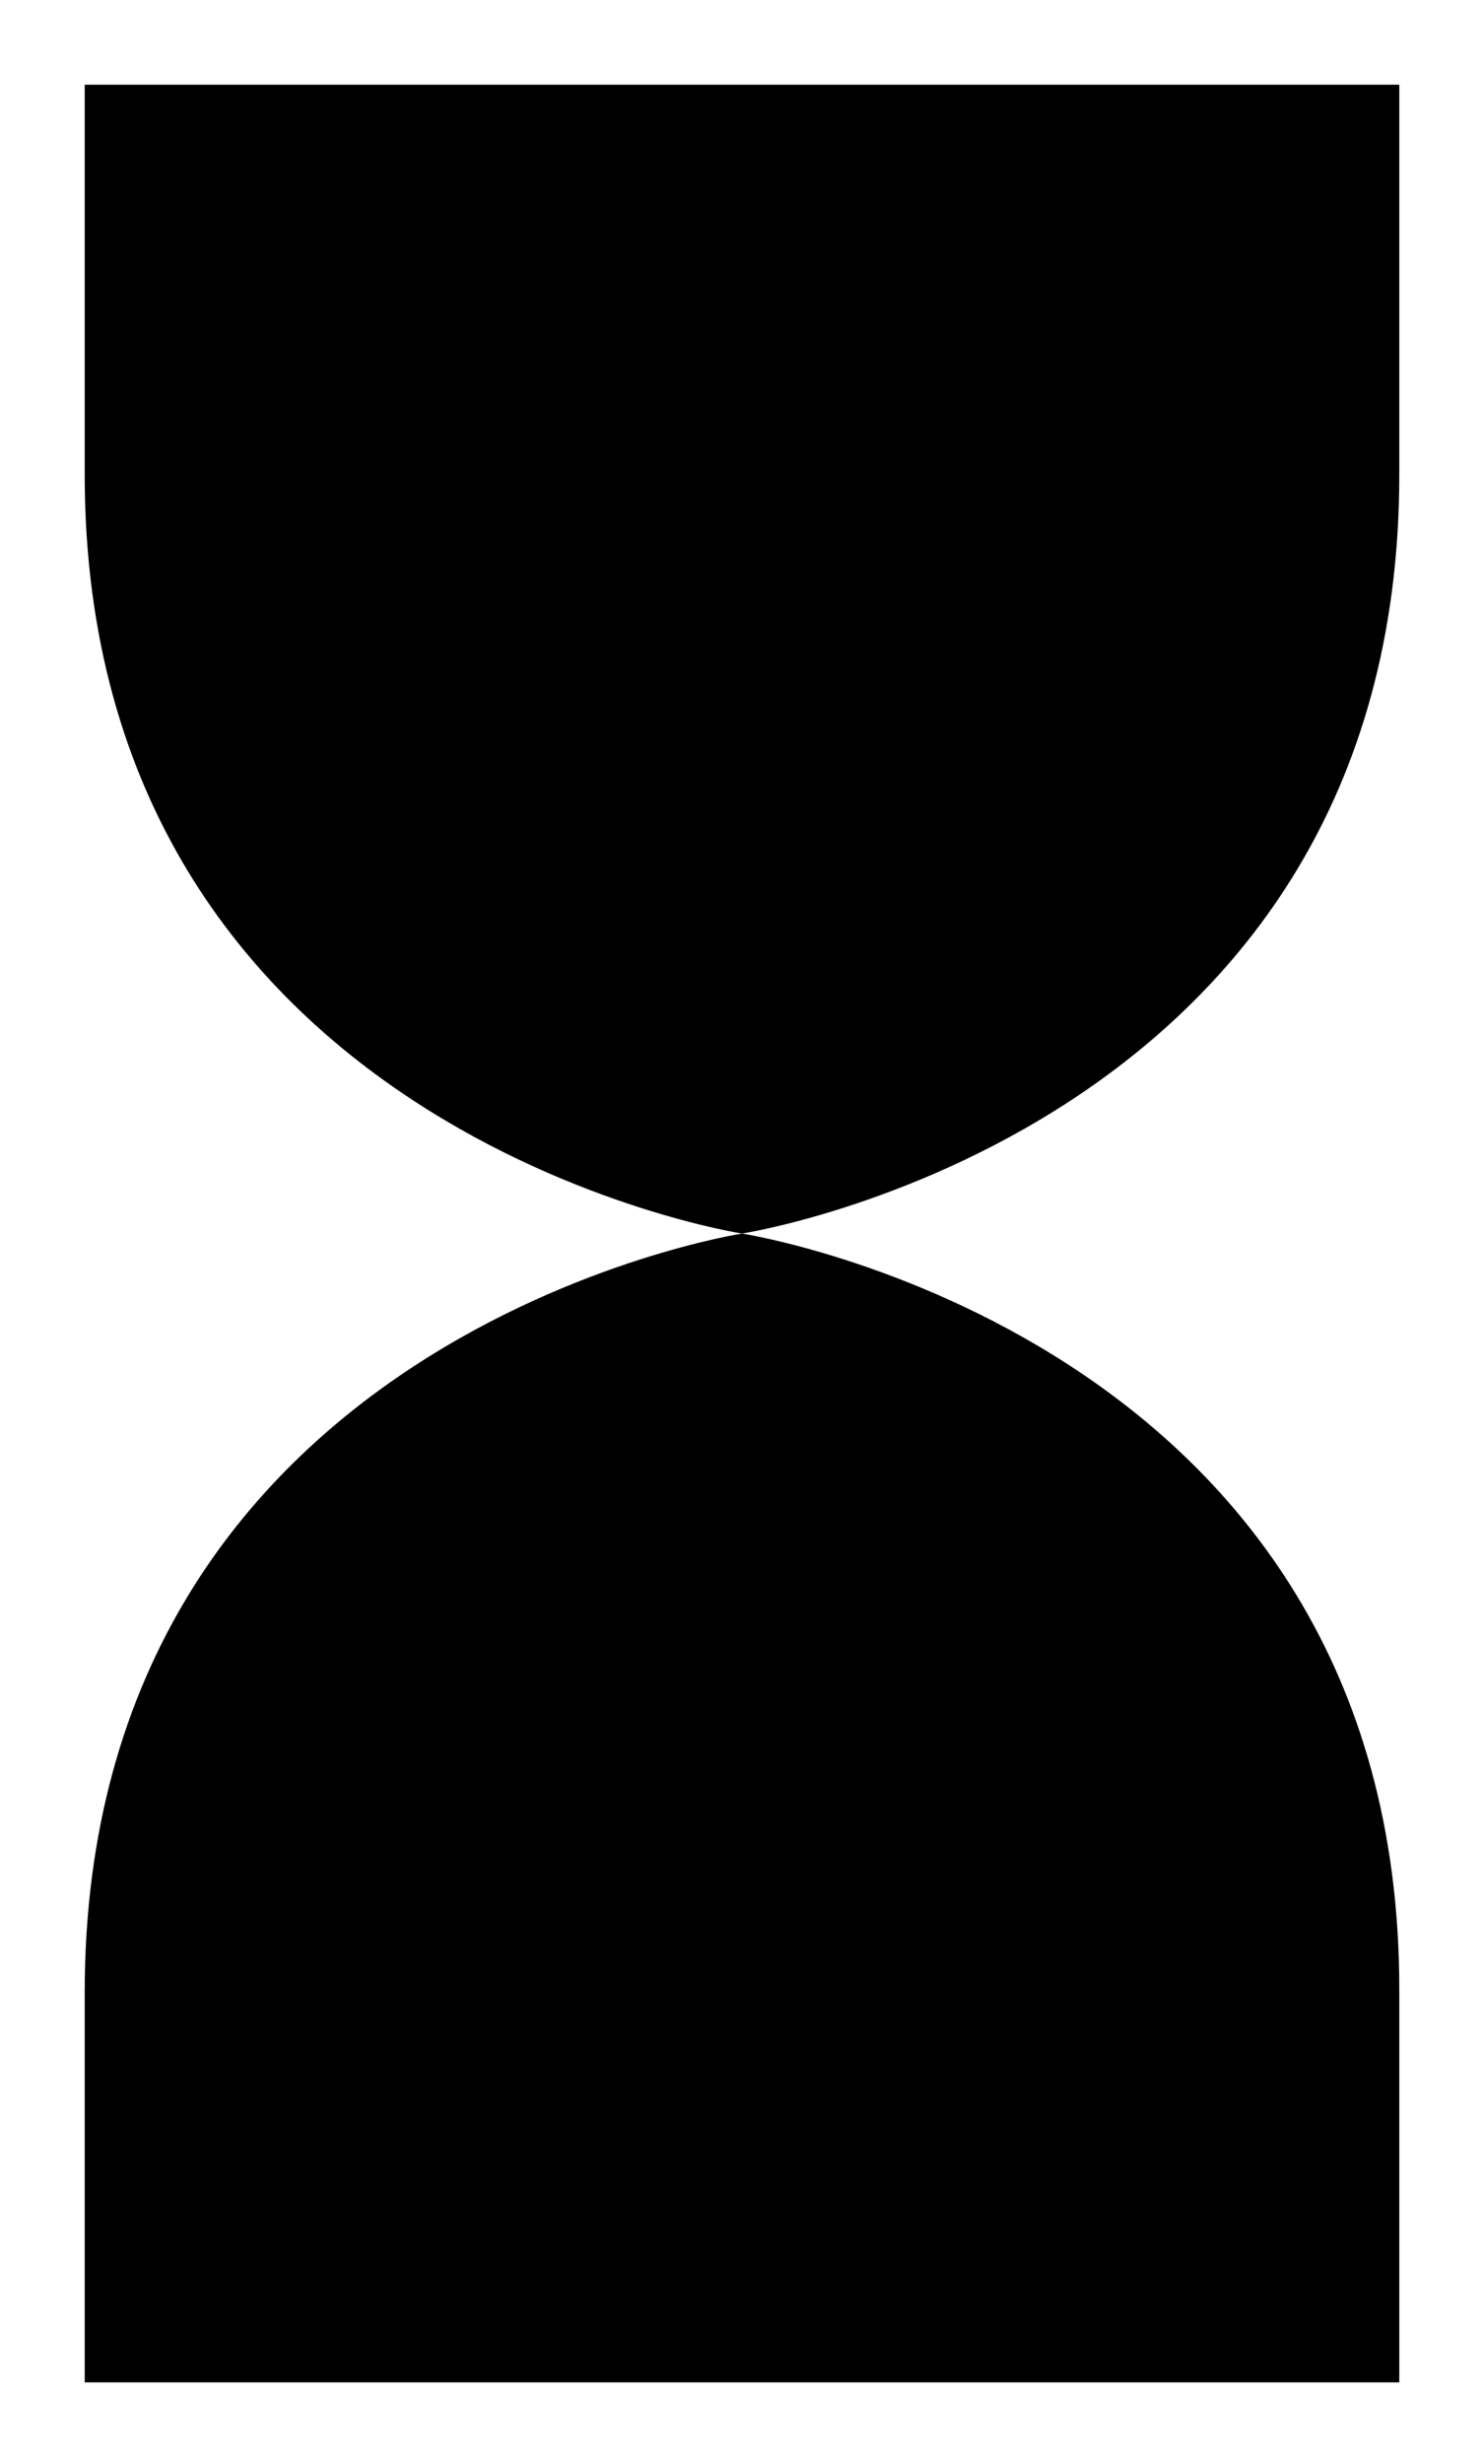 <svg
              version="1.1"
              id="Layer_1"
              xmlns="http://www.w3.org/2000/svg"
              xmlns:xlink="http://www.w3.org/1999/xlink"
              x="0px"
              y="0px"
              viewBox="0 0 43.8 72.7"
              style="enable-background:new 0 0 43.8 72.7;"
              xml:space="preserve"
            >
              <path
                className="st0"
                d="M21.9,36.4c0,0-19.4-3-19.4-22.4V2.5h38.8V14C41.3,33.4,21.9,36.4,21.9,36.4z"
              />
              <path
                className="st1"
                d="M21.9,30.6C18.6,29.8,8.2,26.4,8.2,14V8.2h27.5V14C35.6,26.4,25.1,29.8,21.9,30.6z"
              />
              <path
                className="st0"
                d="M21.9,36.4c0,0-19.4,3-19.4,22.4v11.5h38.8V58.7C41.3,39.4,21.9,36.4,21.9,36.4z"
              />
              <path
                className="st2"
                d="M8.2,64.5v-5.8c0-12.5,10.6-15.9,13.7-16.6c3.3,0.8,13.7,4.2,13.7,16.6v5.8H8.2z"
              />
            </svg>